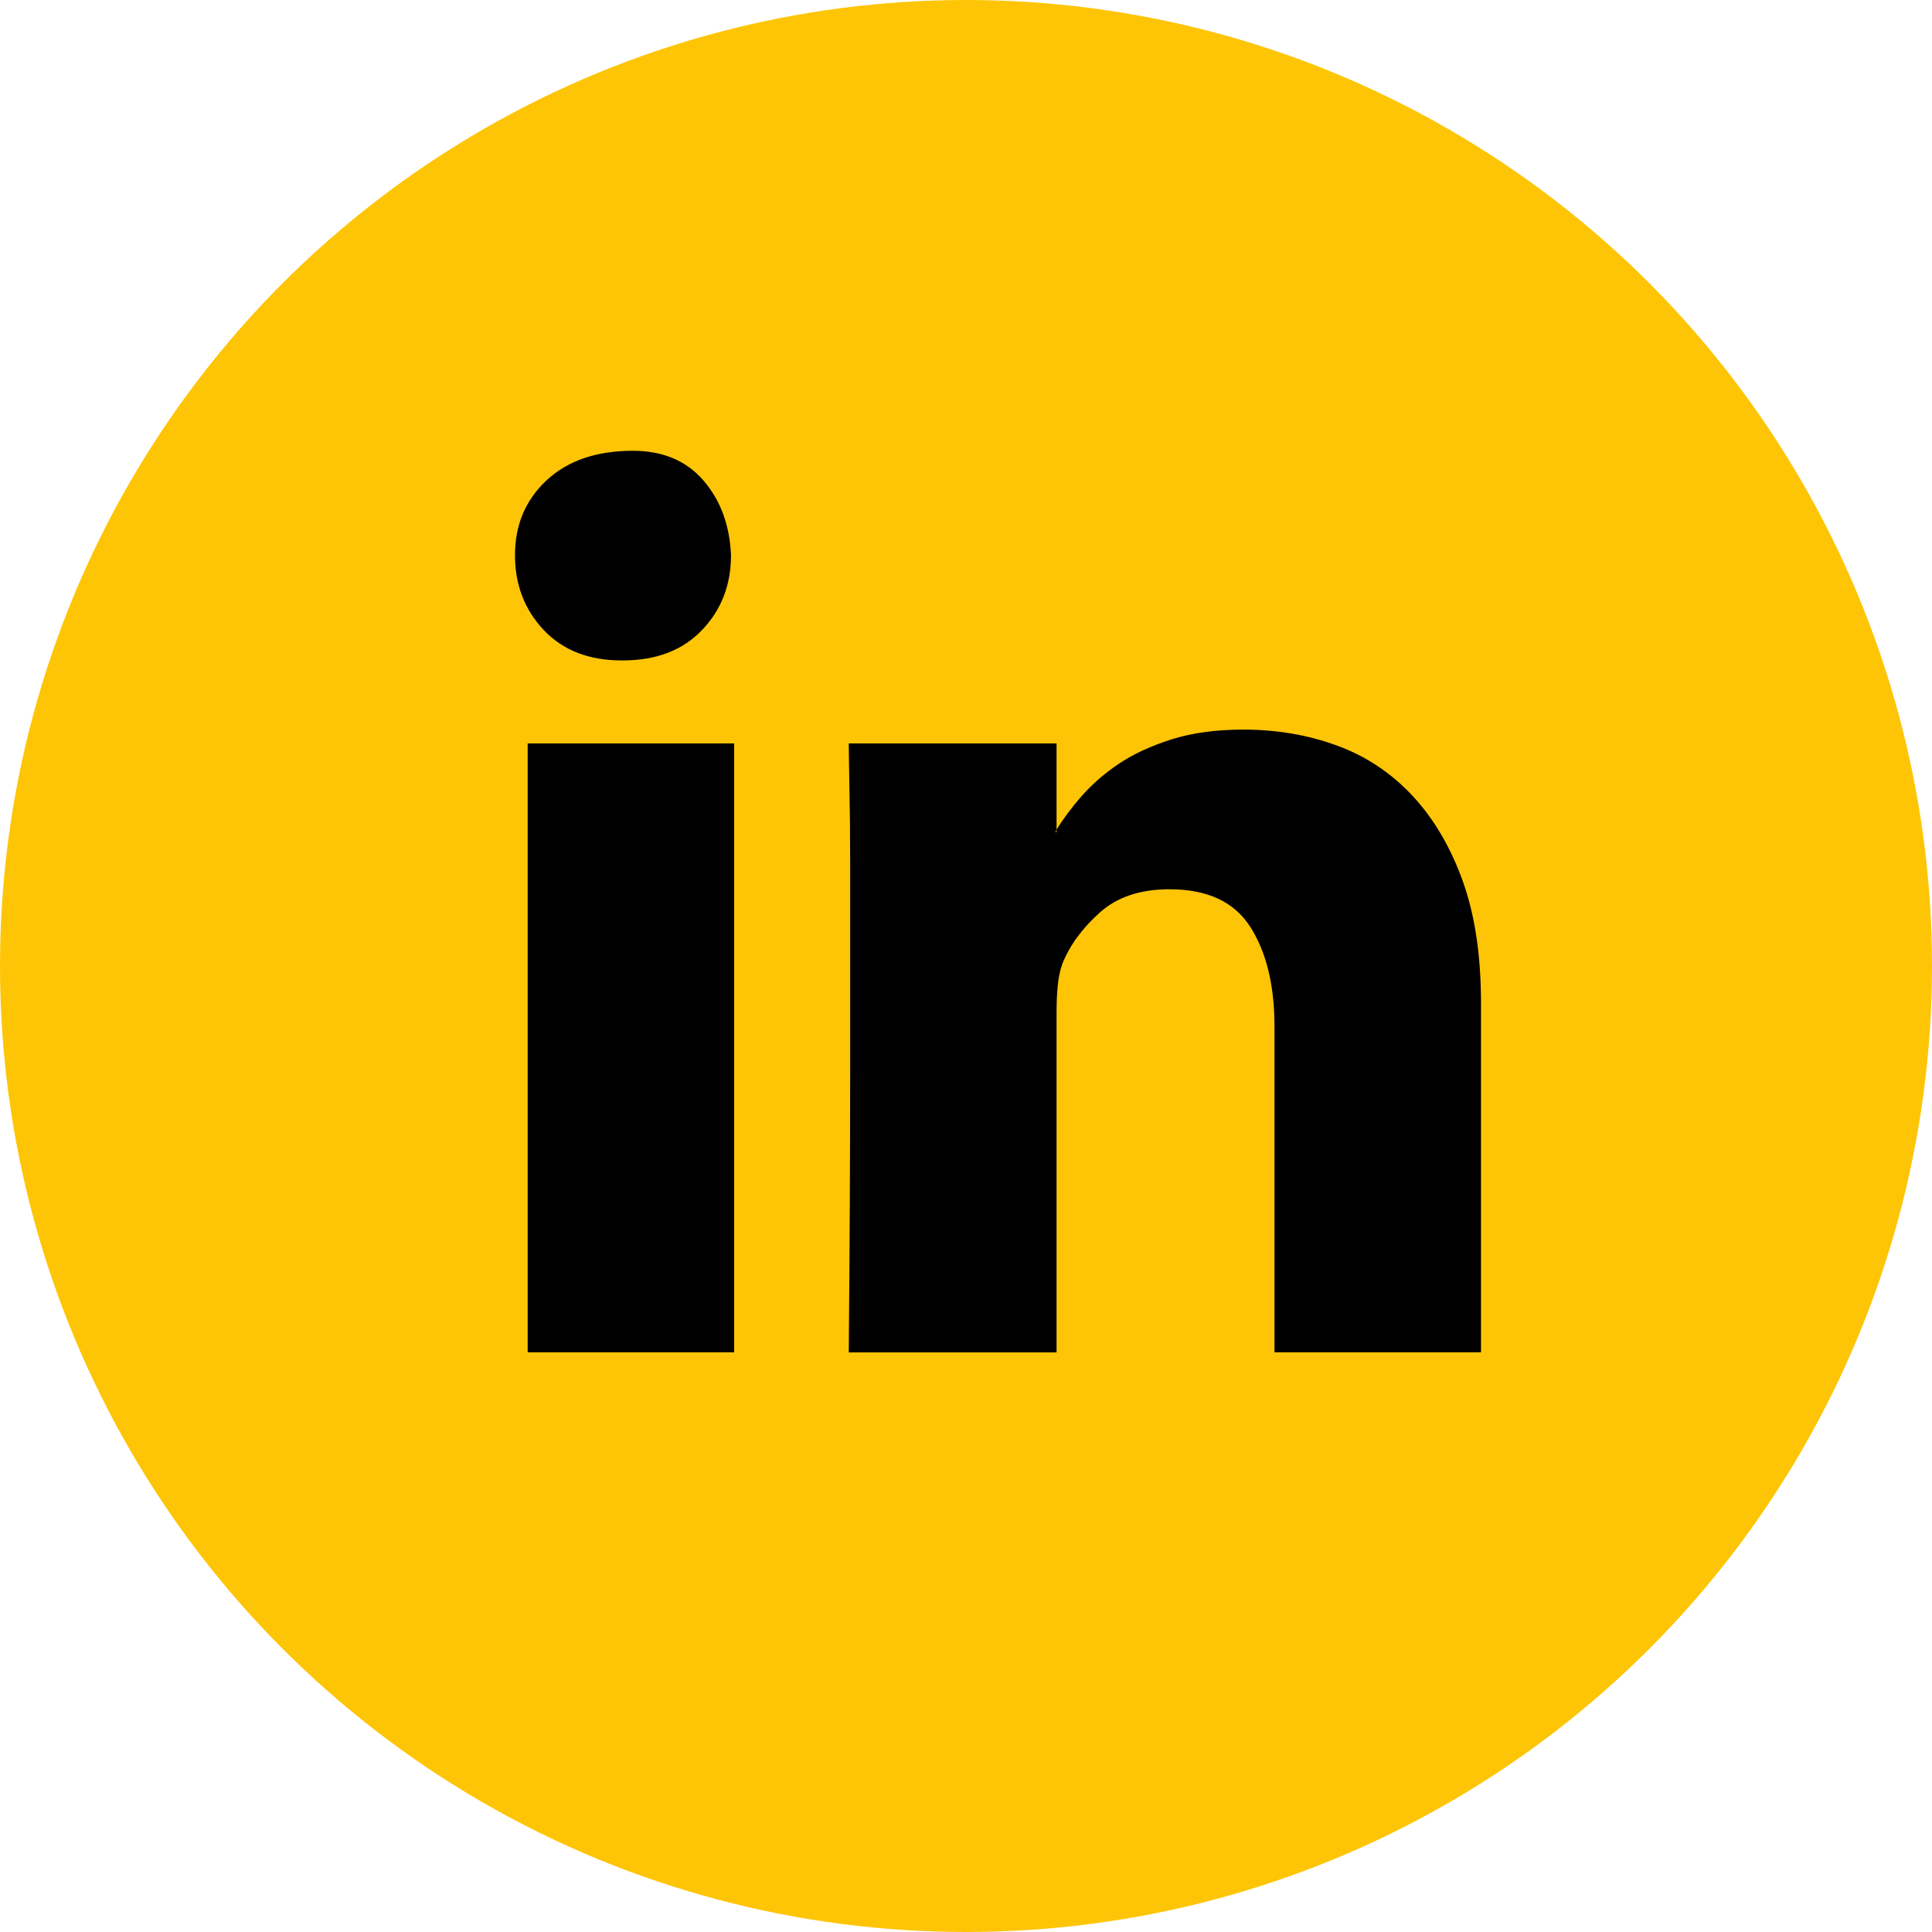 <svg width="25" height="25" viewBox="0 0 25 25" fill="none" xmlns="http://www.w3.org/2000/svg">
<circle cx="12.5" cy="12.5" r="12.5" fill="#FEC506"/>
<path d="M8.188 5.833C8.577 5.833 8.882 5.962 9.103 6.218C9.325 6.475 9.443 6.798 9.459 7.185C9.459 7.568 9.335 7.891 9.084 8.153C8.834 8.415 8.491 8.546 8.058 8.546H8.043C7.62 8.546 7.285 8.415 7.036 8.153C6.789 7.891 6.664 7.568 6.664 7.185C6.664 6.792 6.8 6.469 7.074 6.214C7.348 5.96 7.72 5.833 8.188 5.833ZM6.828 9.62H9.5V17.499H6.828V9.62ZM19.164 12.982V17.499H16.492V13.286C16.492 12.749 16.387 12.32 16.178 11.993C15.97 11.669 15.623 11.507 15.132 11.507C14.758 11.507 14.458 11.606 14.234 11.806C14.01 12.005 13.847 12.225 13.749 12.466C13.717 12.554 13.697 12.65 13.687 12.757C13.676 12.863 13.672 12.977 13.672 13.098V17.5H10.983C10.995 16.167 11.001 14.944 11.001 13.835V12.434V11.161C11.001 10.774 10.997 10.443 10.991 10.169C10.987 9.897 10.983 9.713 10.983 9.62H13.672V10.736L13.657 10.768H13.672V10.736C13.755 10.599 13.862 10.456 13.992 10.306C14.124 10.156 14.281 10.016 14.473 9.886C14.663 9.758 14.892 9.653 15.16 9.567C15.43 9.483 15.737 9.441 16.087 9.441C16.522 9.441 16.928 9.51 17.307 9.65C17.685 9.789 18.009 10.008 18.286 10.306C18.56 10.603 18.775 10.972 18.932 11.412C19.088 11.852 19.164 12.375 19.164 12.982Z" fill="black"/>
</svg>

